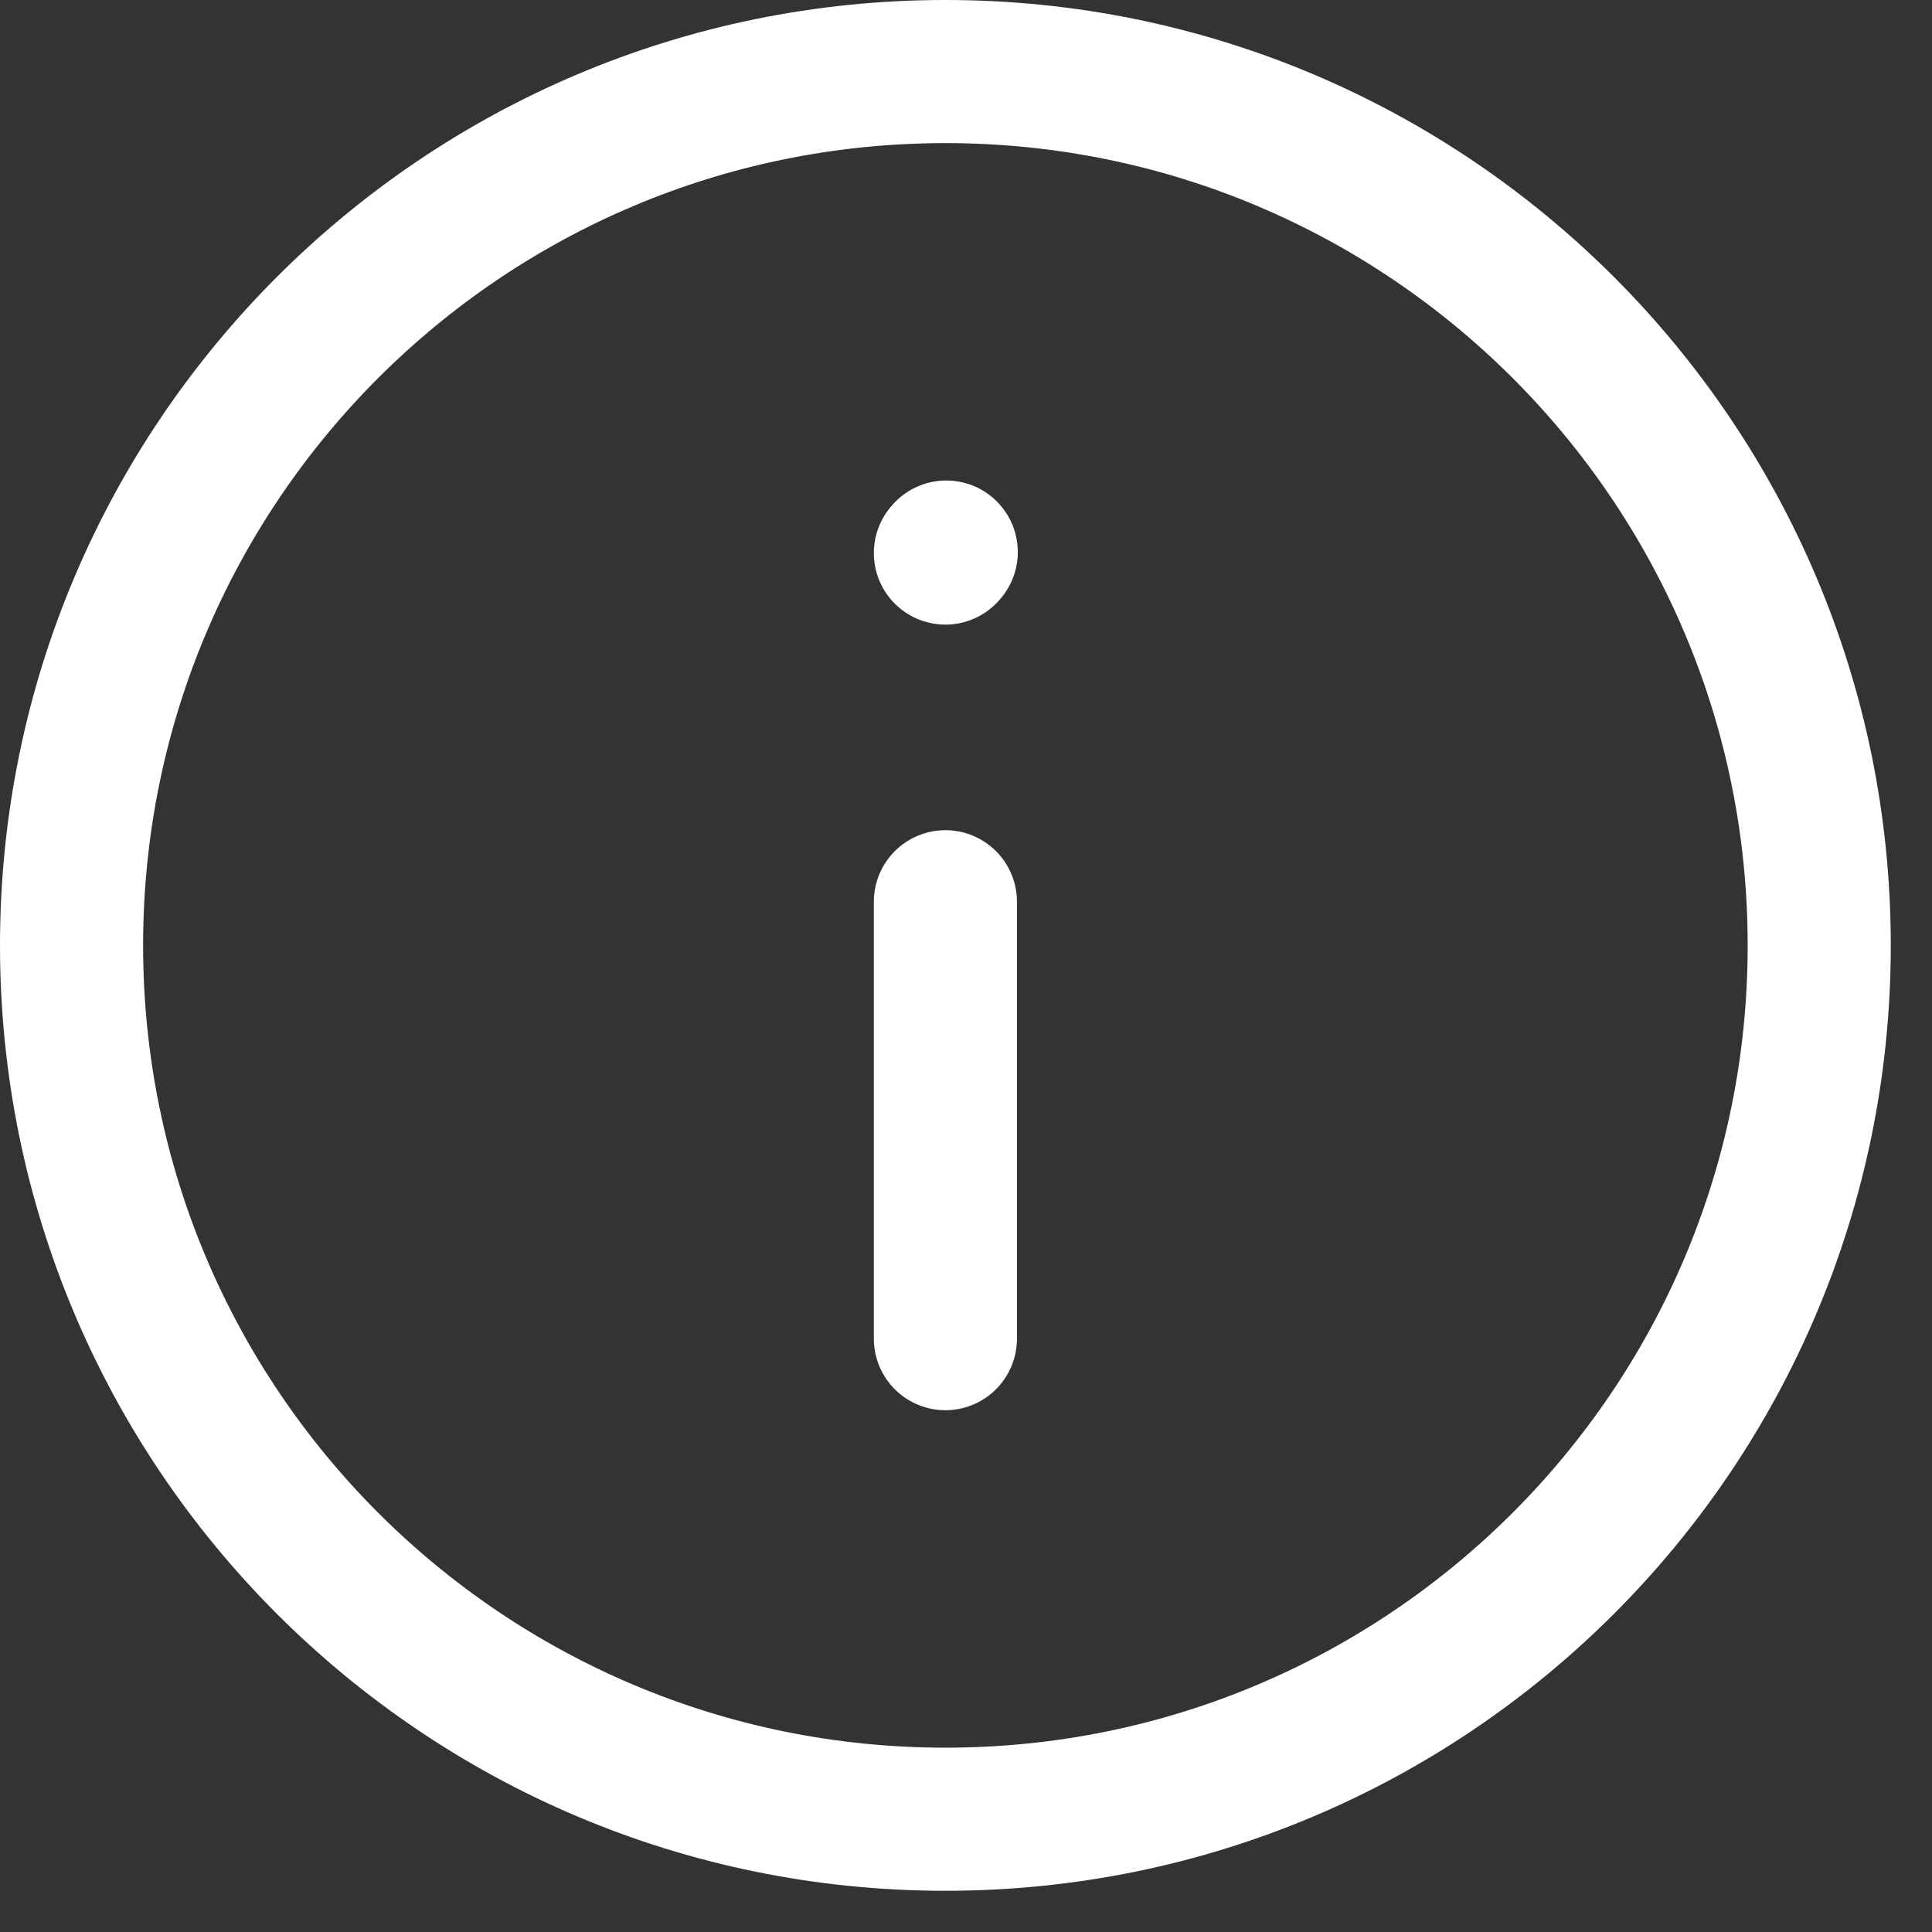 <svg width="27" height="27" viewBox="0 0 27 27" fill="none" xmlns="http://www.w3.org/2000/svg">
<rect x="0" y="0" width="27" height="27" fill="#333333" stroke="none"/>
<path d="M13.212 12.602V18.708" stroke="white" stroke-width="2" stroke-linecap="round" stroke-linejoin="round"/>
<path d="M13.212 7.729L13.224 7.715" stroke="white" stroke-width="2" stroke-linecap="round" stroke-linejoin="round"/>
<path d="M13.212 25.424C19.957 25.424 25.424 19.957 25.424 13.212C25.424 6.468 19.957 1 13.212 1C6.468 1 1 6.468 1 13.212C1 19.957 6.468 25.424 13.212 25.424Z" stroke="white" stroke-width="2" stroke-linecap="round" stroke-linejoin="round"/>
</svg>

